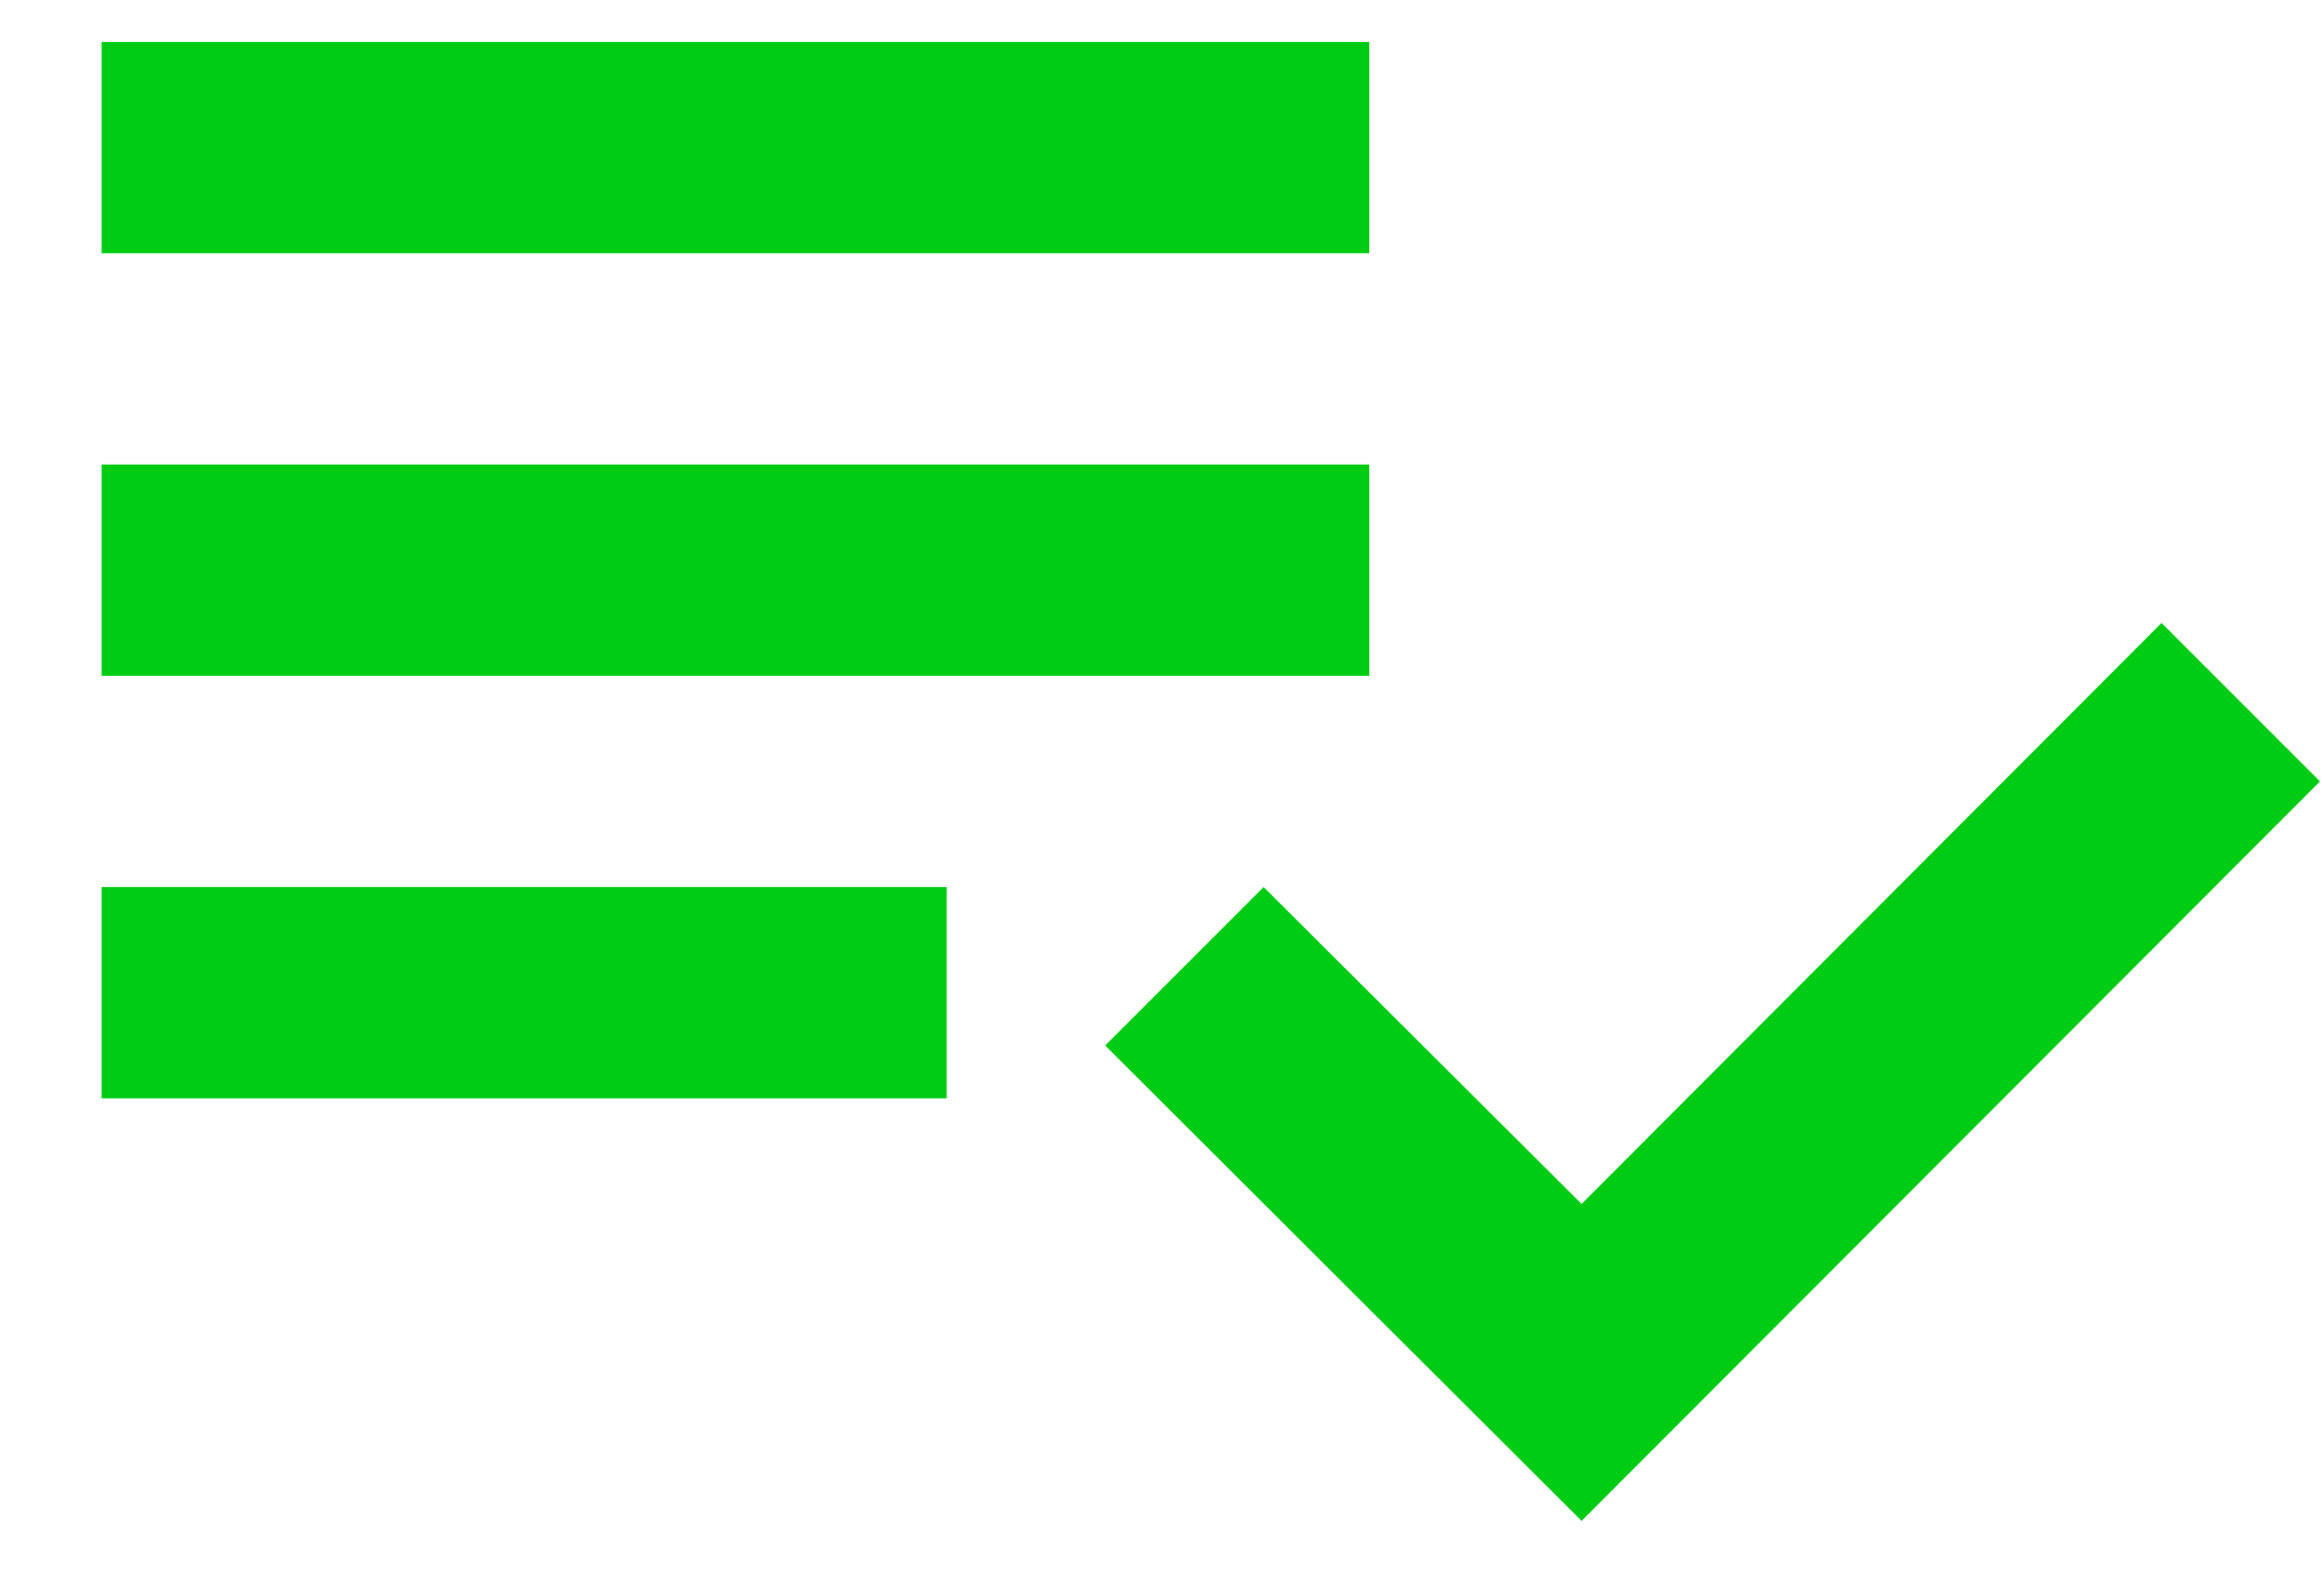 <svg width="22" height="15" viewBox="0 0 22 15" fill="none" xmlns="http://www.w3.org/2000/svg">
<path fill-rule="evenodd" clip-rule="evenodd" d="M0.962 0.397H12.962V2.397H0.962V0.397ZM0.962 4.397H12.962V6.397H0.962V4.397ZM0.962 10.397H8.962V8.397H0.962V10.397ZM21.962 7.397L20.462 5.897L14.972 11.397L11.962 8.397L10.462 9.897L14.972 14.397L21.962 7.397Z" fill="#00CC14"/>
</svg>
